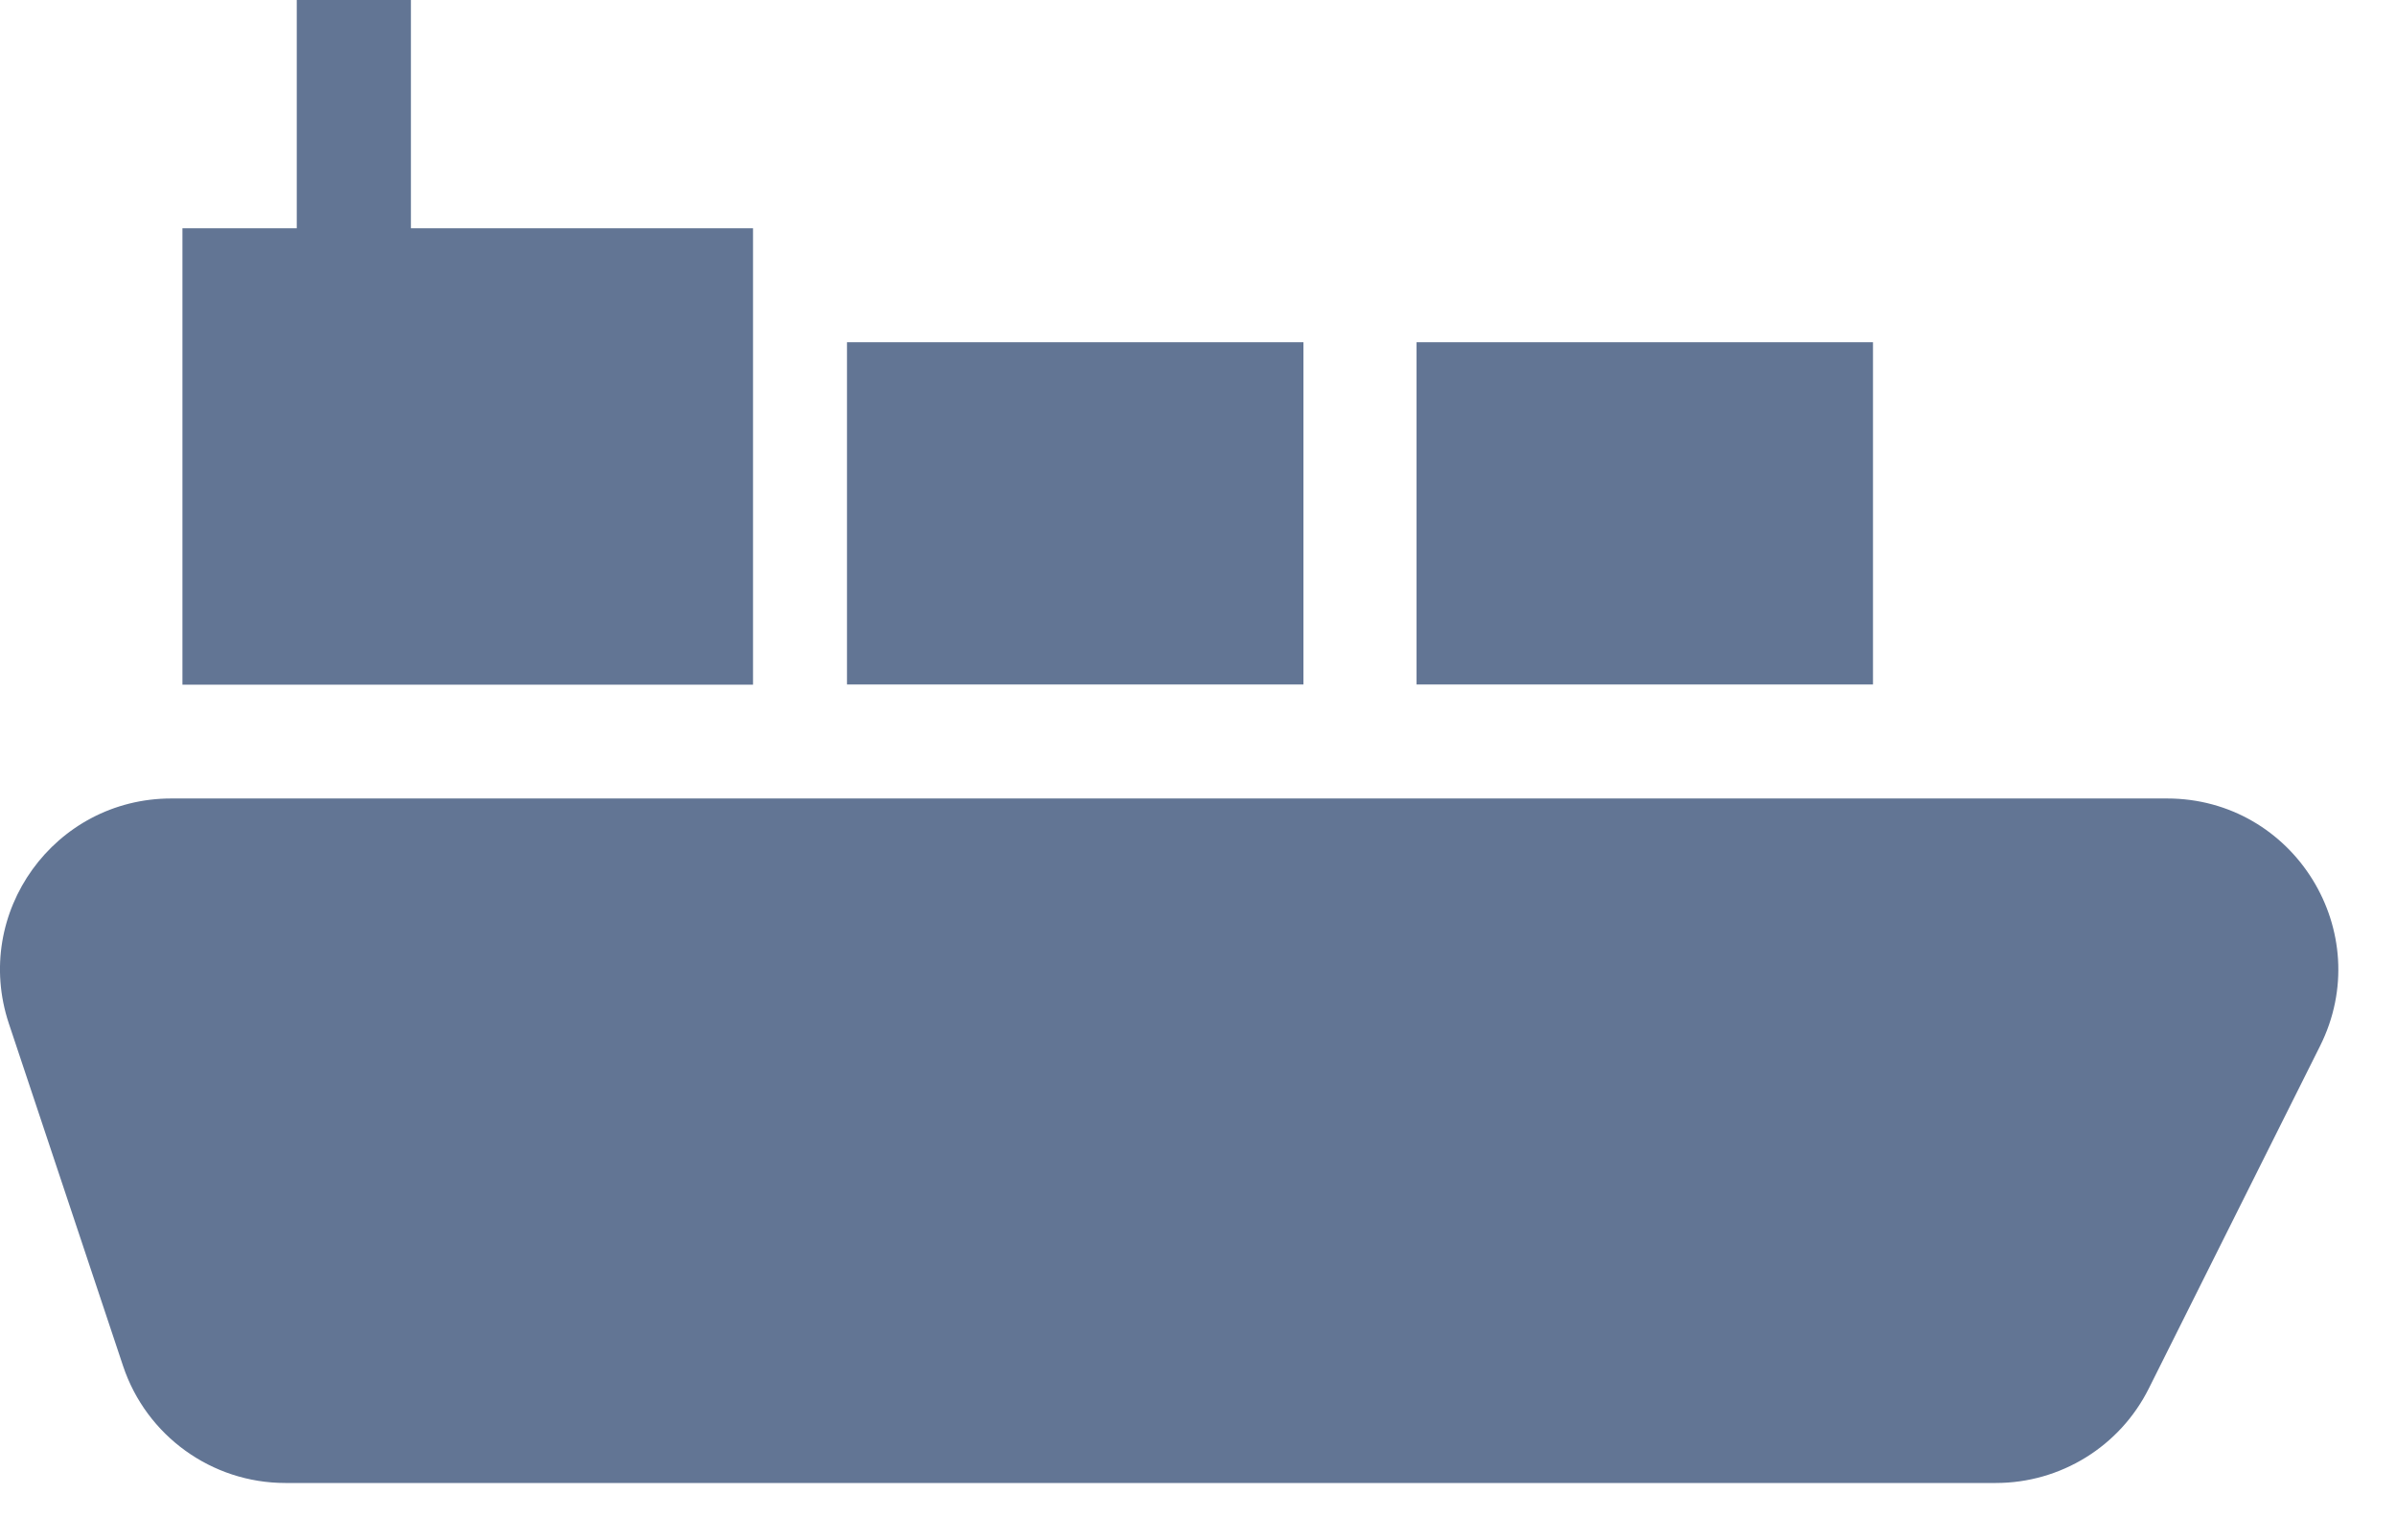 <svg width="14" height="9" viewBox="0 0 14 9" fill="none" xmlns="http://www.w3.org/2000/svg">
<path fill-rule="evenodd" clip-rule="evenodd" d="M2.401 0H1.734V1.334H1.066V4.001H4.4V1.334H2.401V0ZM0.052 5.982C-0.164 5.334 0.318 4.666 1.001 4.666H12.662C13.405 4.666 13.889 5.448 13.556 6.113L12.556 8.113C12.387 8.452 12.041 8.666 11.662 8.666H1.667C1.237 8.666 0.855 8.39 0.719 7.982L0.052 5.982ZM4.949 2H7.616V4H4.949V2ZM10.944 2H8.277V4H10.944V2Z" fill="#627594"/>
</svg>
